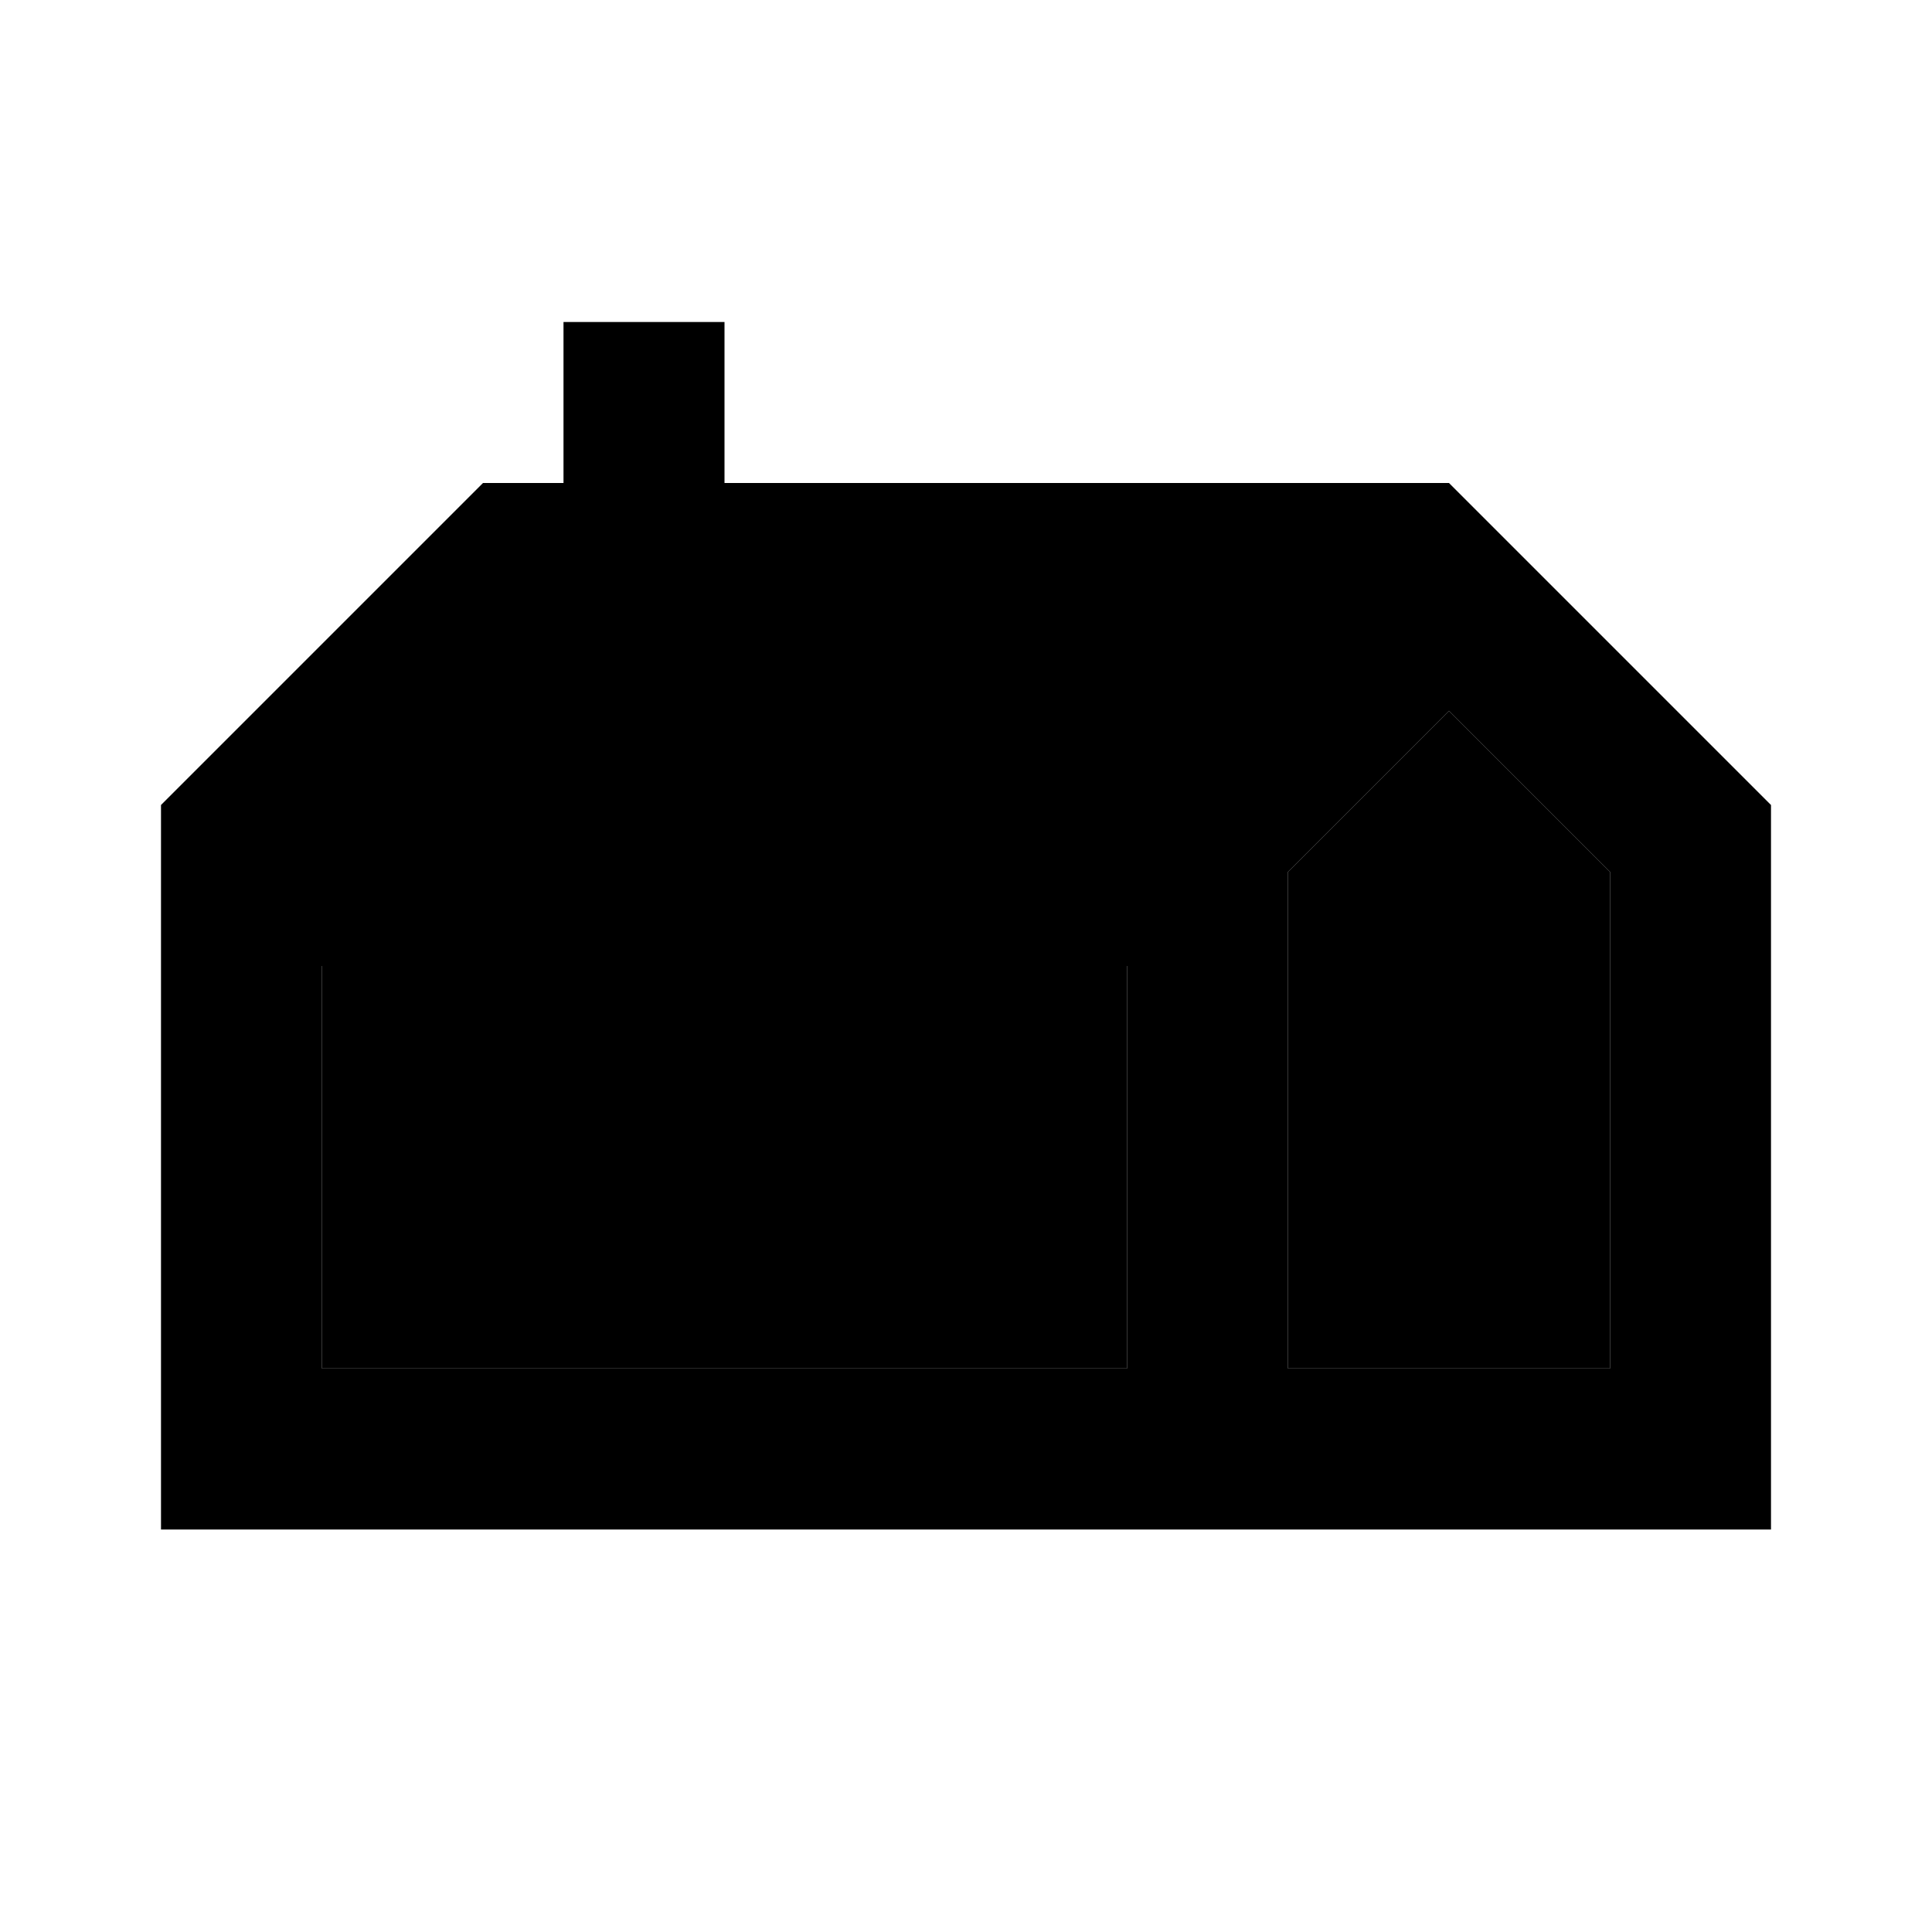 <svg xmlns="http://www.w3.org/2000/svg" width="24" height="24" viewBox="0 0 24 24">
    <path d="M4 12h10v5H4v-5zm16 5h-4v-6.17l2-2 2 2V17z" class="pr-icon-twotone-secondary"/>
    <path d="M18 6H9V4H7v2H6l-4 4v9h20v-9l-4-4zM4 12h10v5H4v-5zm16 5h-4v-6.17l2-2 2 2V17z"/>
</svg>